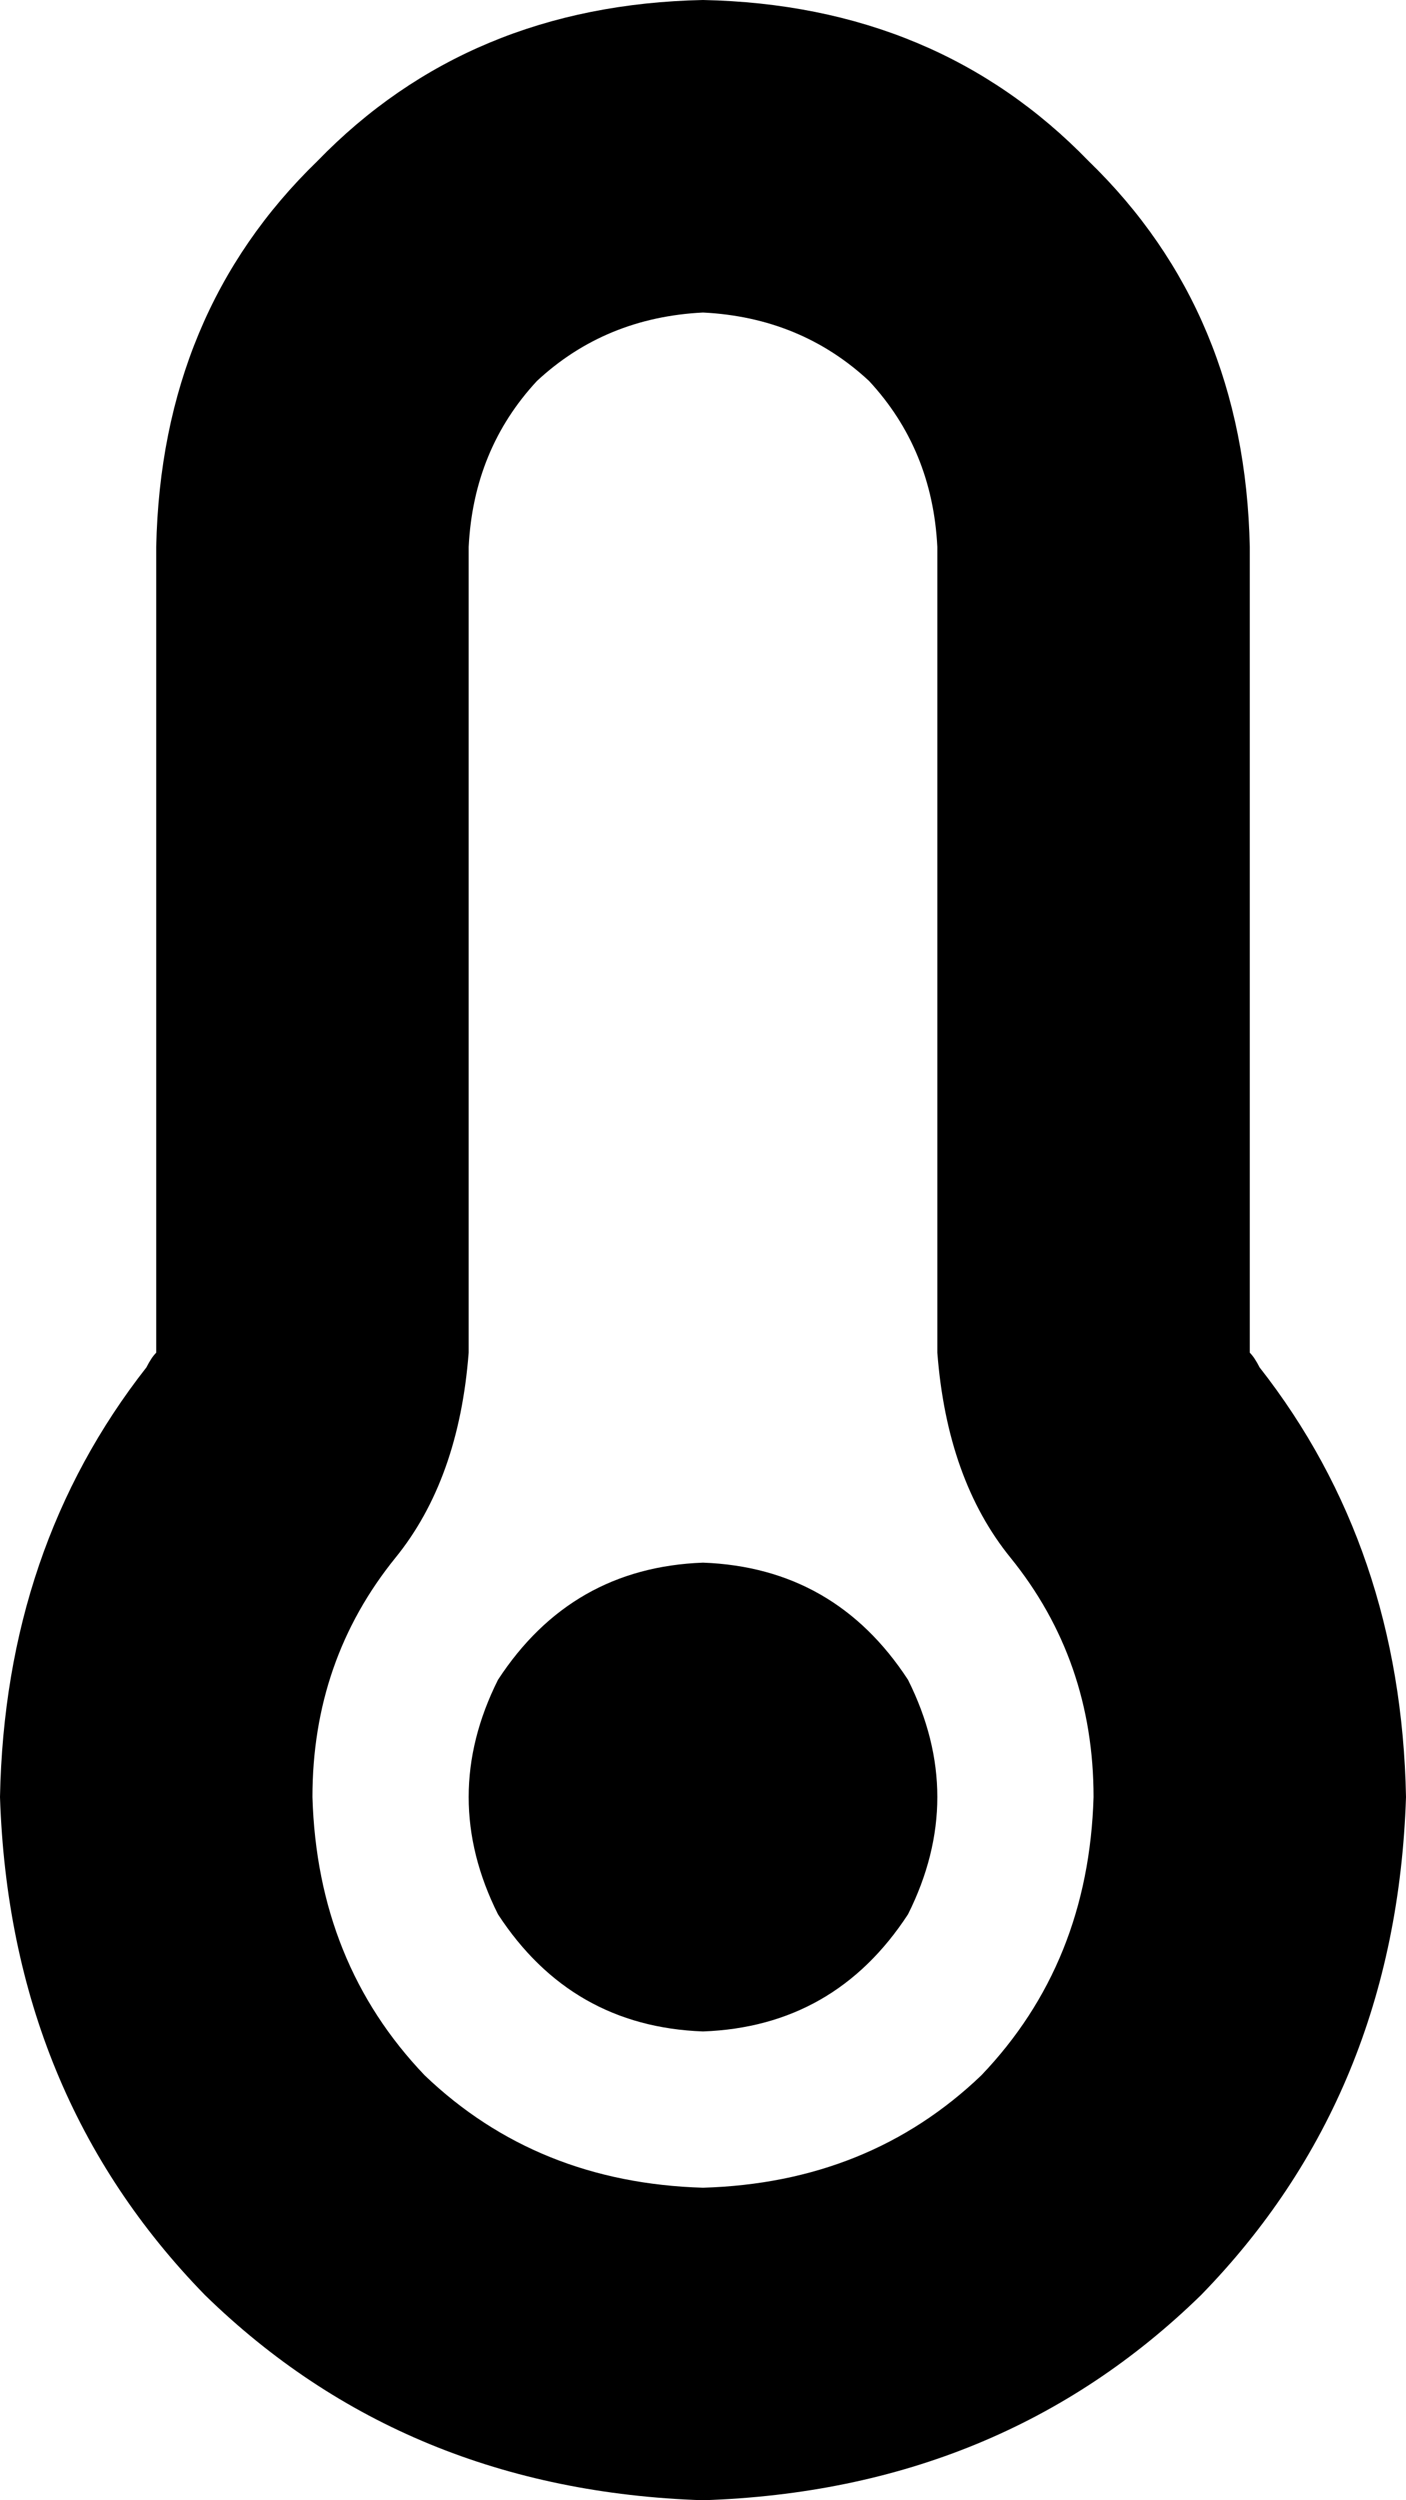 <svg xmlns="http://www.w3.org/2000/svg" viewBox="0 0 288 512">
    <path d="M 96 112 Q 97 92 110 78 L 110 78 Q 124 65 144 64 Q 164 65 178 78 Q 191 92 192 112 L 192 277 Q 194 303 207 319 Q 224 340 224 368 Q 223 402 201 425 Q 178 447 144 448 Q 110 447 87 425 Q 65 402 64 368 Q 64 340 81 319 Q 94 303 96 277 L 96 112 L 96 112 Z M 144 0 Q 96 1 65 33 L 65 33 Q 33 64 32 112 L 32 277 Q 32 277 32 277 Q 32 277 32 277 Q 31 278 30 280 Q 1 317 0 368 Q 2 429 42 470 Q 83 510 144 512 Q 205 510 246 470 Q 286 429 288 368 Q 287 317 258 280 Q 257 278 256 277 Q 256 277 256 277 Q 256 277 256 277 L 256 112 Q 255 64 223 33 Q 192 1 144 0 L 144 0 Z M 144 416 Q 171 415 186 392 Q 198 368 186 344 Q 171 321 144 320 Q 117 321 102 344 Q 90 368 102 392 Q 117 415 144 416 L 144 416 Z"/>
</svg>
